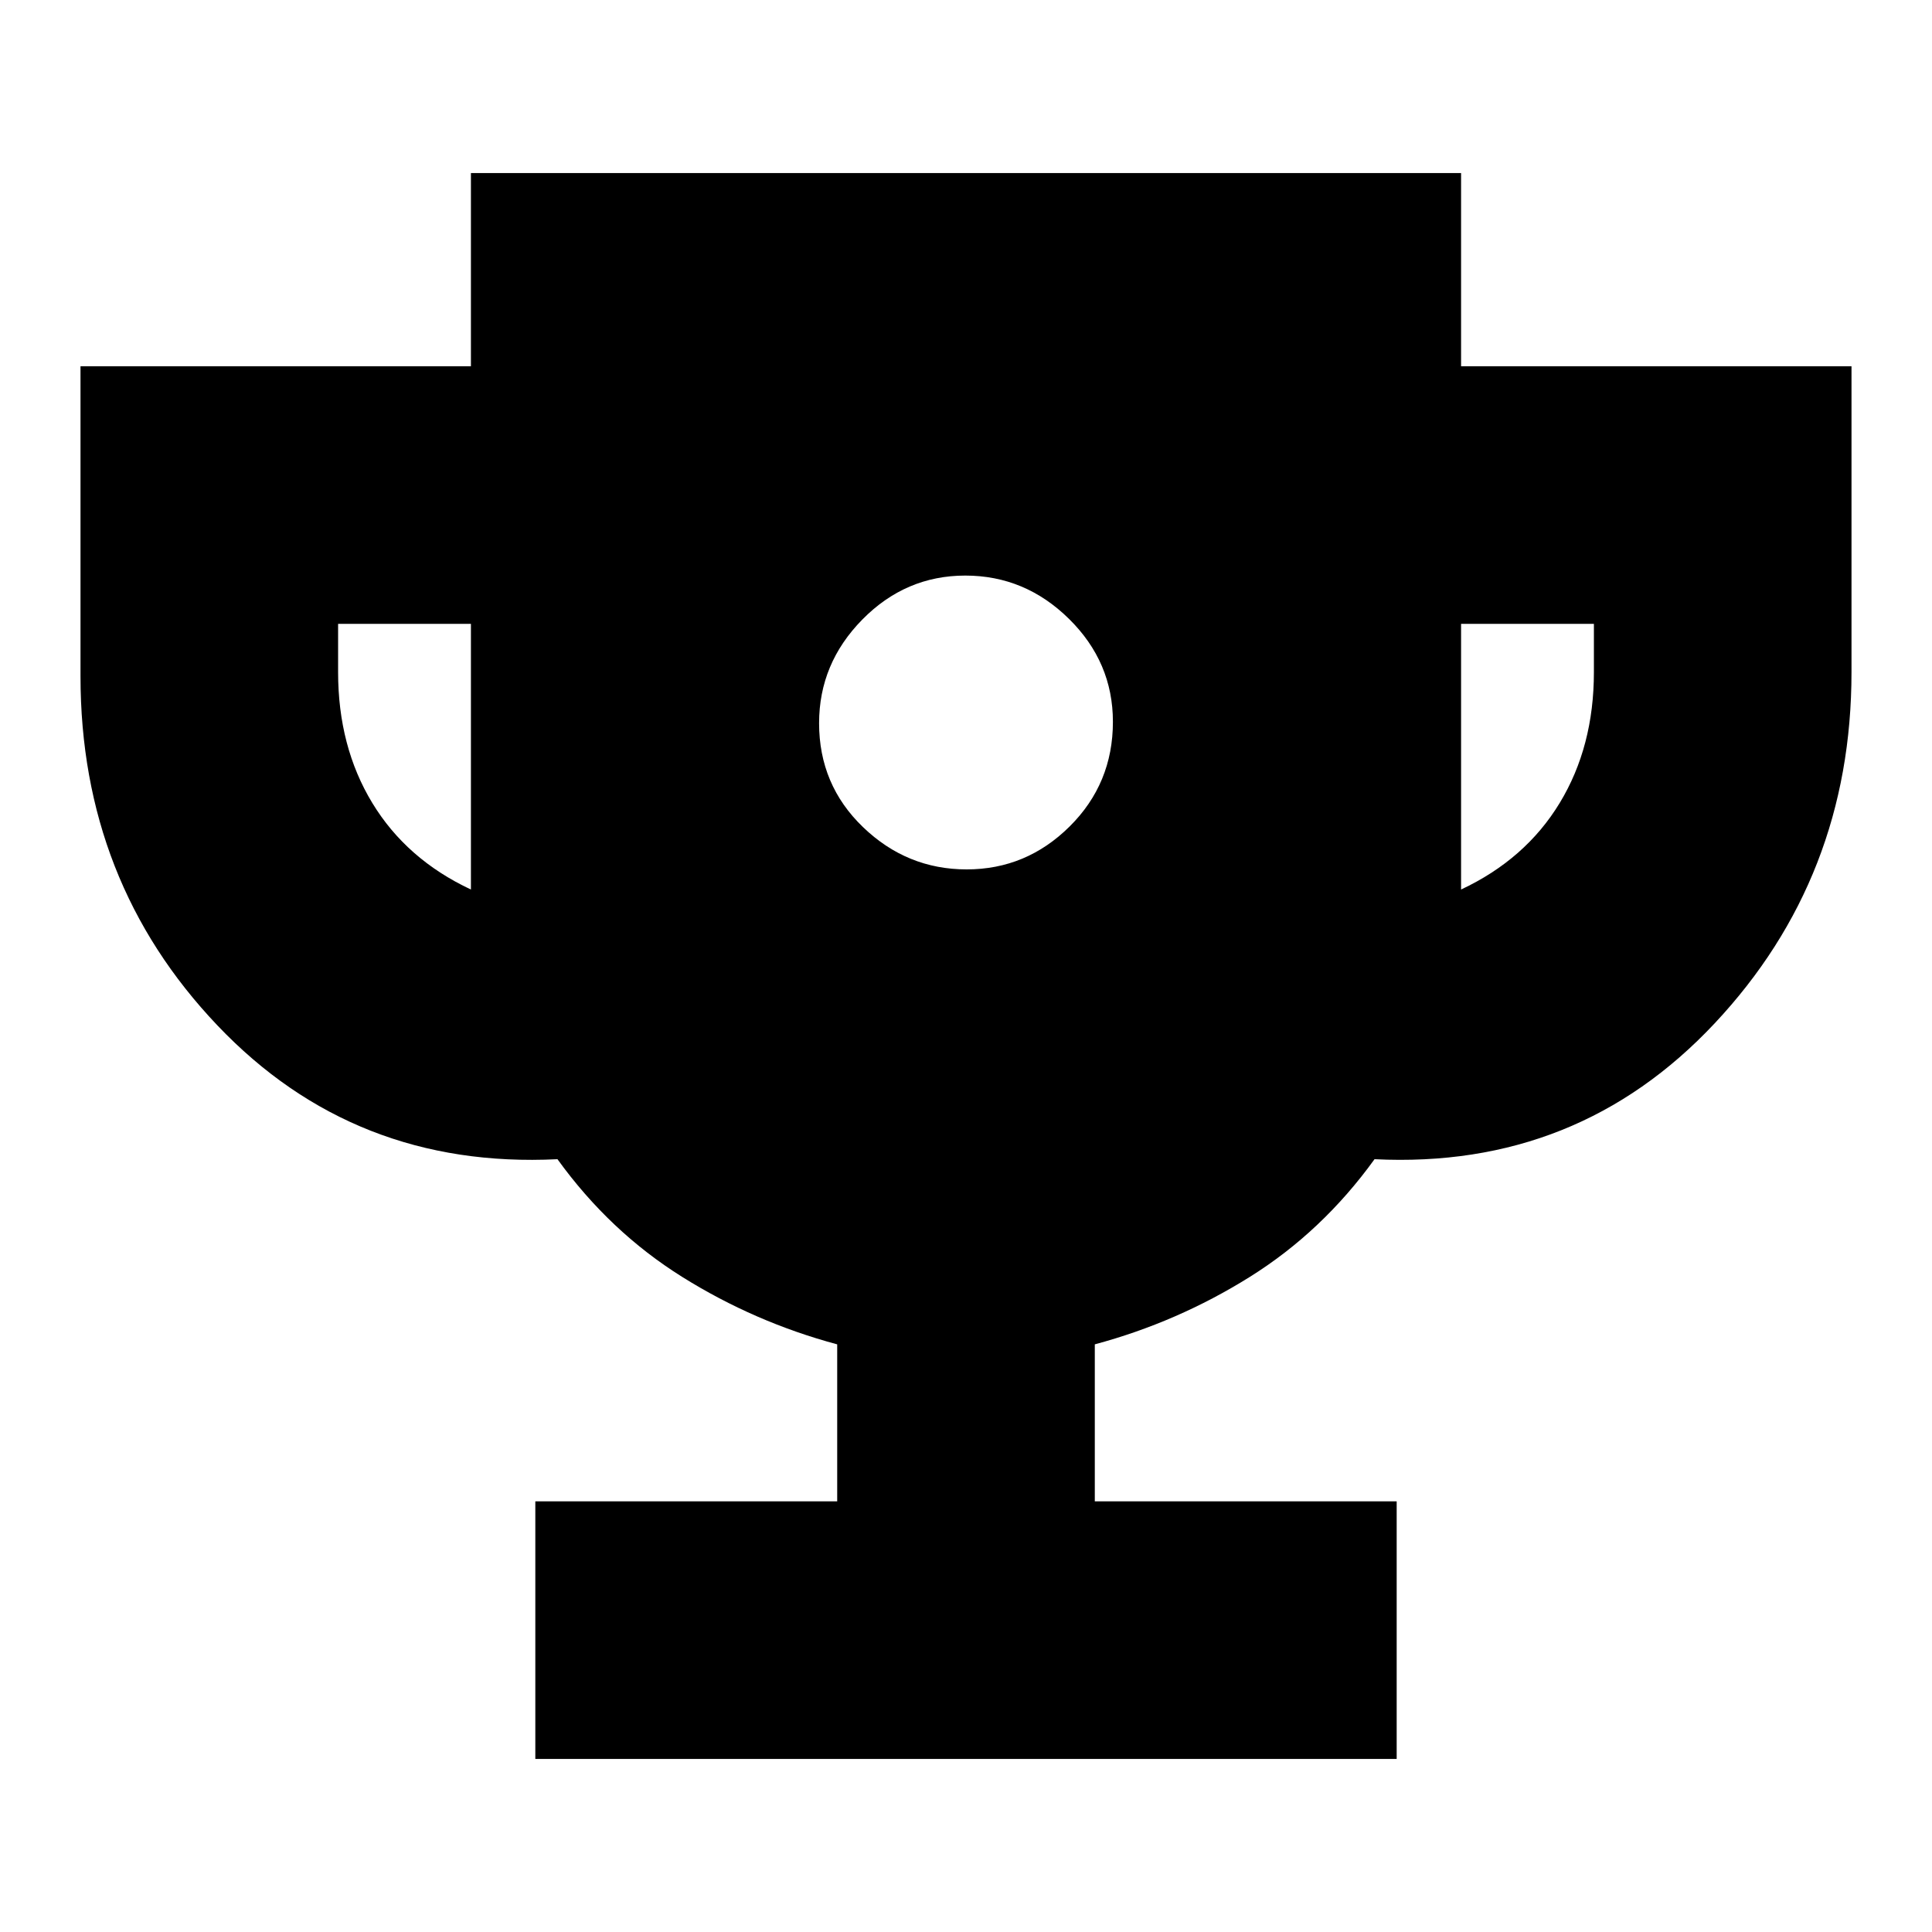 <svg xmlns="http://www.w3.org/2000/svg" height="20" viewBox="0 -960 960 960" width="20"><path d="M480.336-528Q510-528 531.5-549.336q21.5-21.337 21.5-52Q553-631 531.164-652.5q-21.837-21.5-51.5-21.5Q450-674 428.5-652.164q-21.5 21.837-21.5 51.5Q407-570 428.836-549q21.837 21 51.5 21ZM266-86v-128h150v-78q-41-11-77-33.5T277-384q-101 5-169-66.511Q40-522.021 40-624v-154h194v-96h492v96h194v152q0 102-68 174.5T683-384q-26 36-62 58.5T544-292v78h150v128H266Zm-32-432v-132h-66v24q0 37 17 65t49 43Zm492 0q32-15 49-43t17-65v-24h-66v132Z"/></svg>